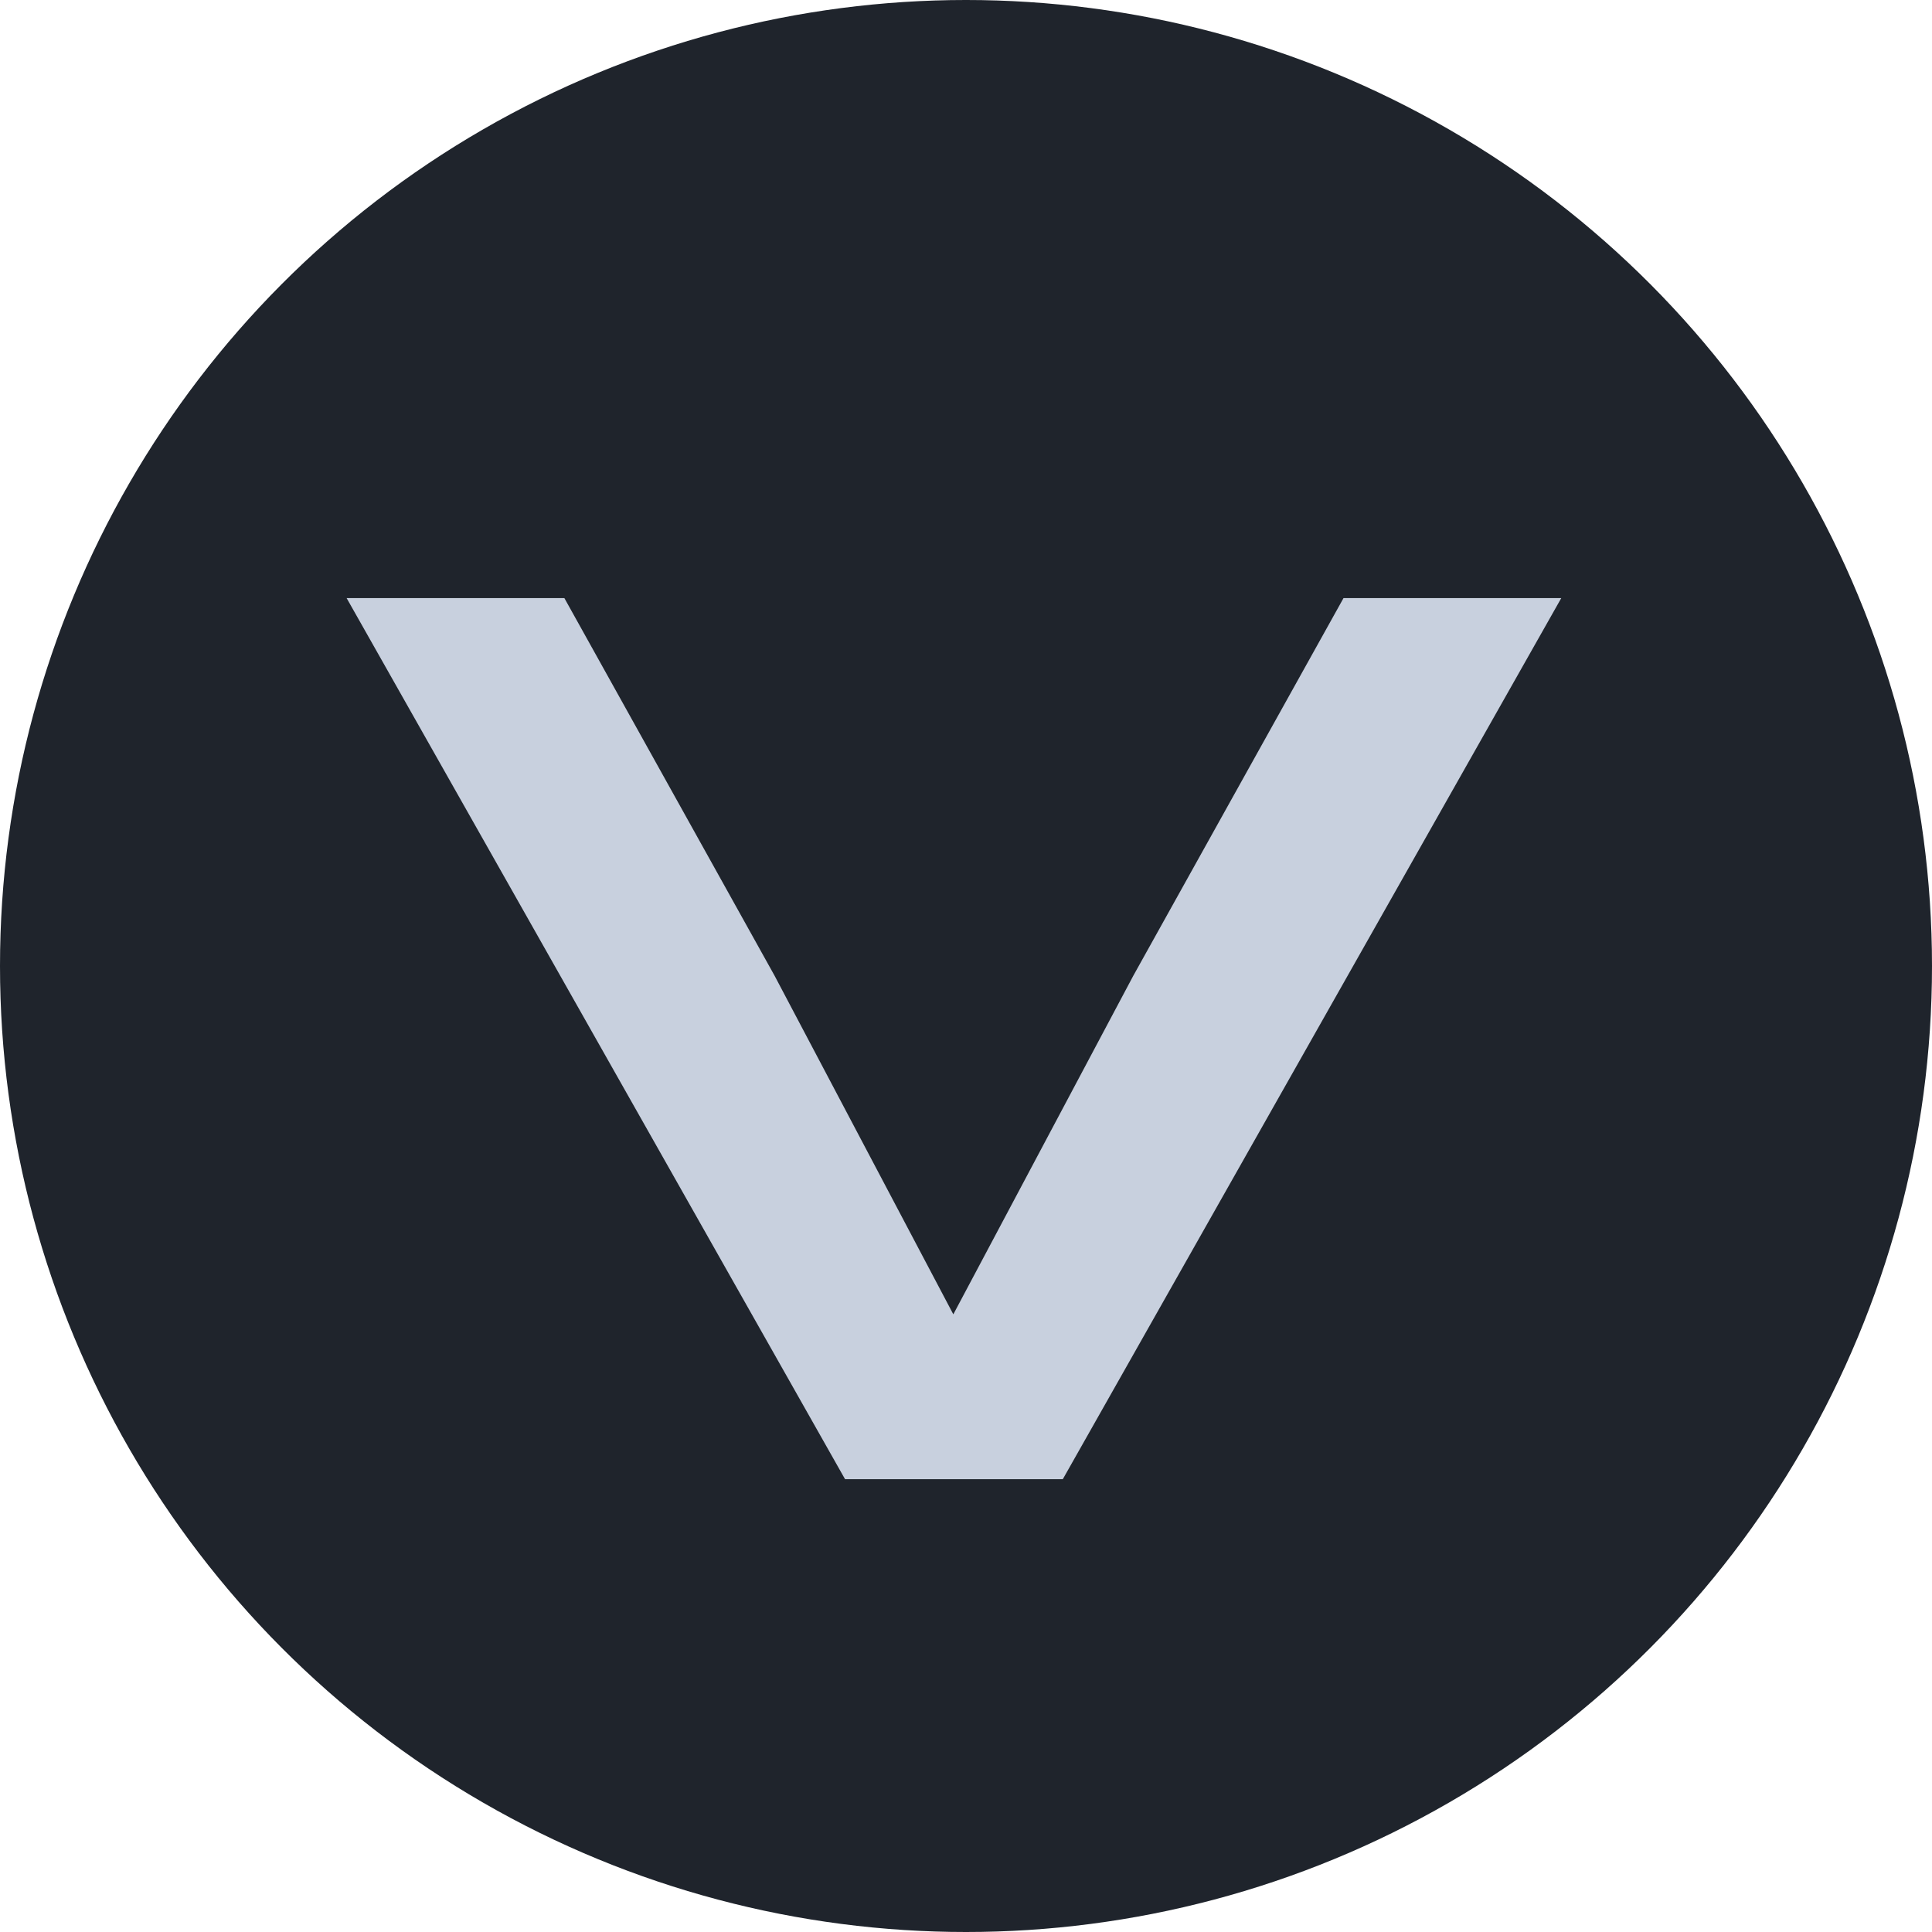 <svg width="48" height="48" viewBox="0 0 48 48" fill="none" xmlns="http://www.w3.org/2000/svg">
<g clip-path="url(#clip0_612_2823)">
<circle cx="24" cy="24" r="24" fill="#1F242C"/>
<path d="M33.379 14.86L28.157 24.241L23.685 32.654L19.244 24.241L14.022 14.86H8.612L20.995 36.75H26.405L38.789 14.86H33.379Z" fill="#C8D0DE"/>
</g>
<defs>
<clipPath id="clip0_612_2823">
<rect width="48" height="48" fill="white"/>
</clipPath>
</defs>
</svg>
